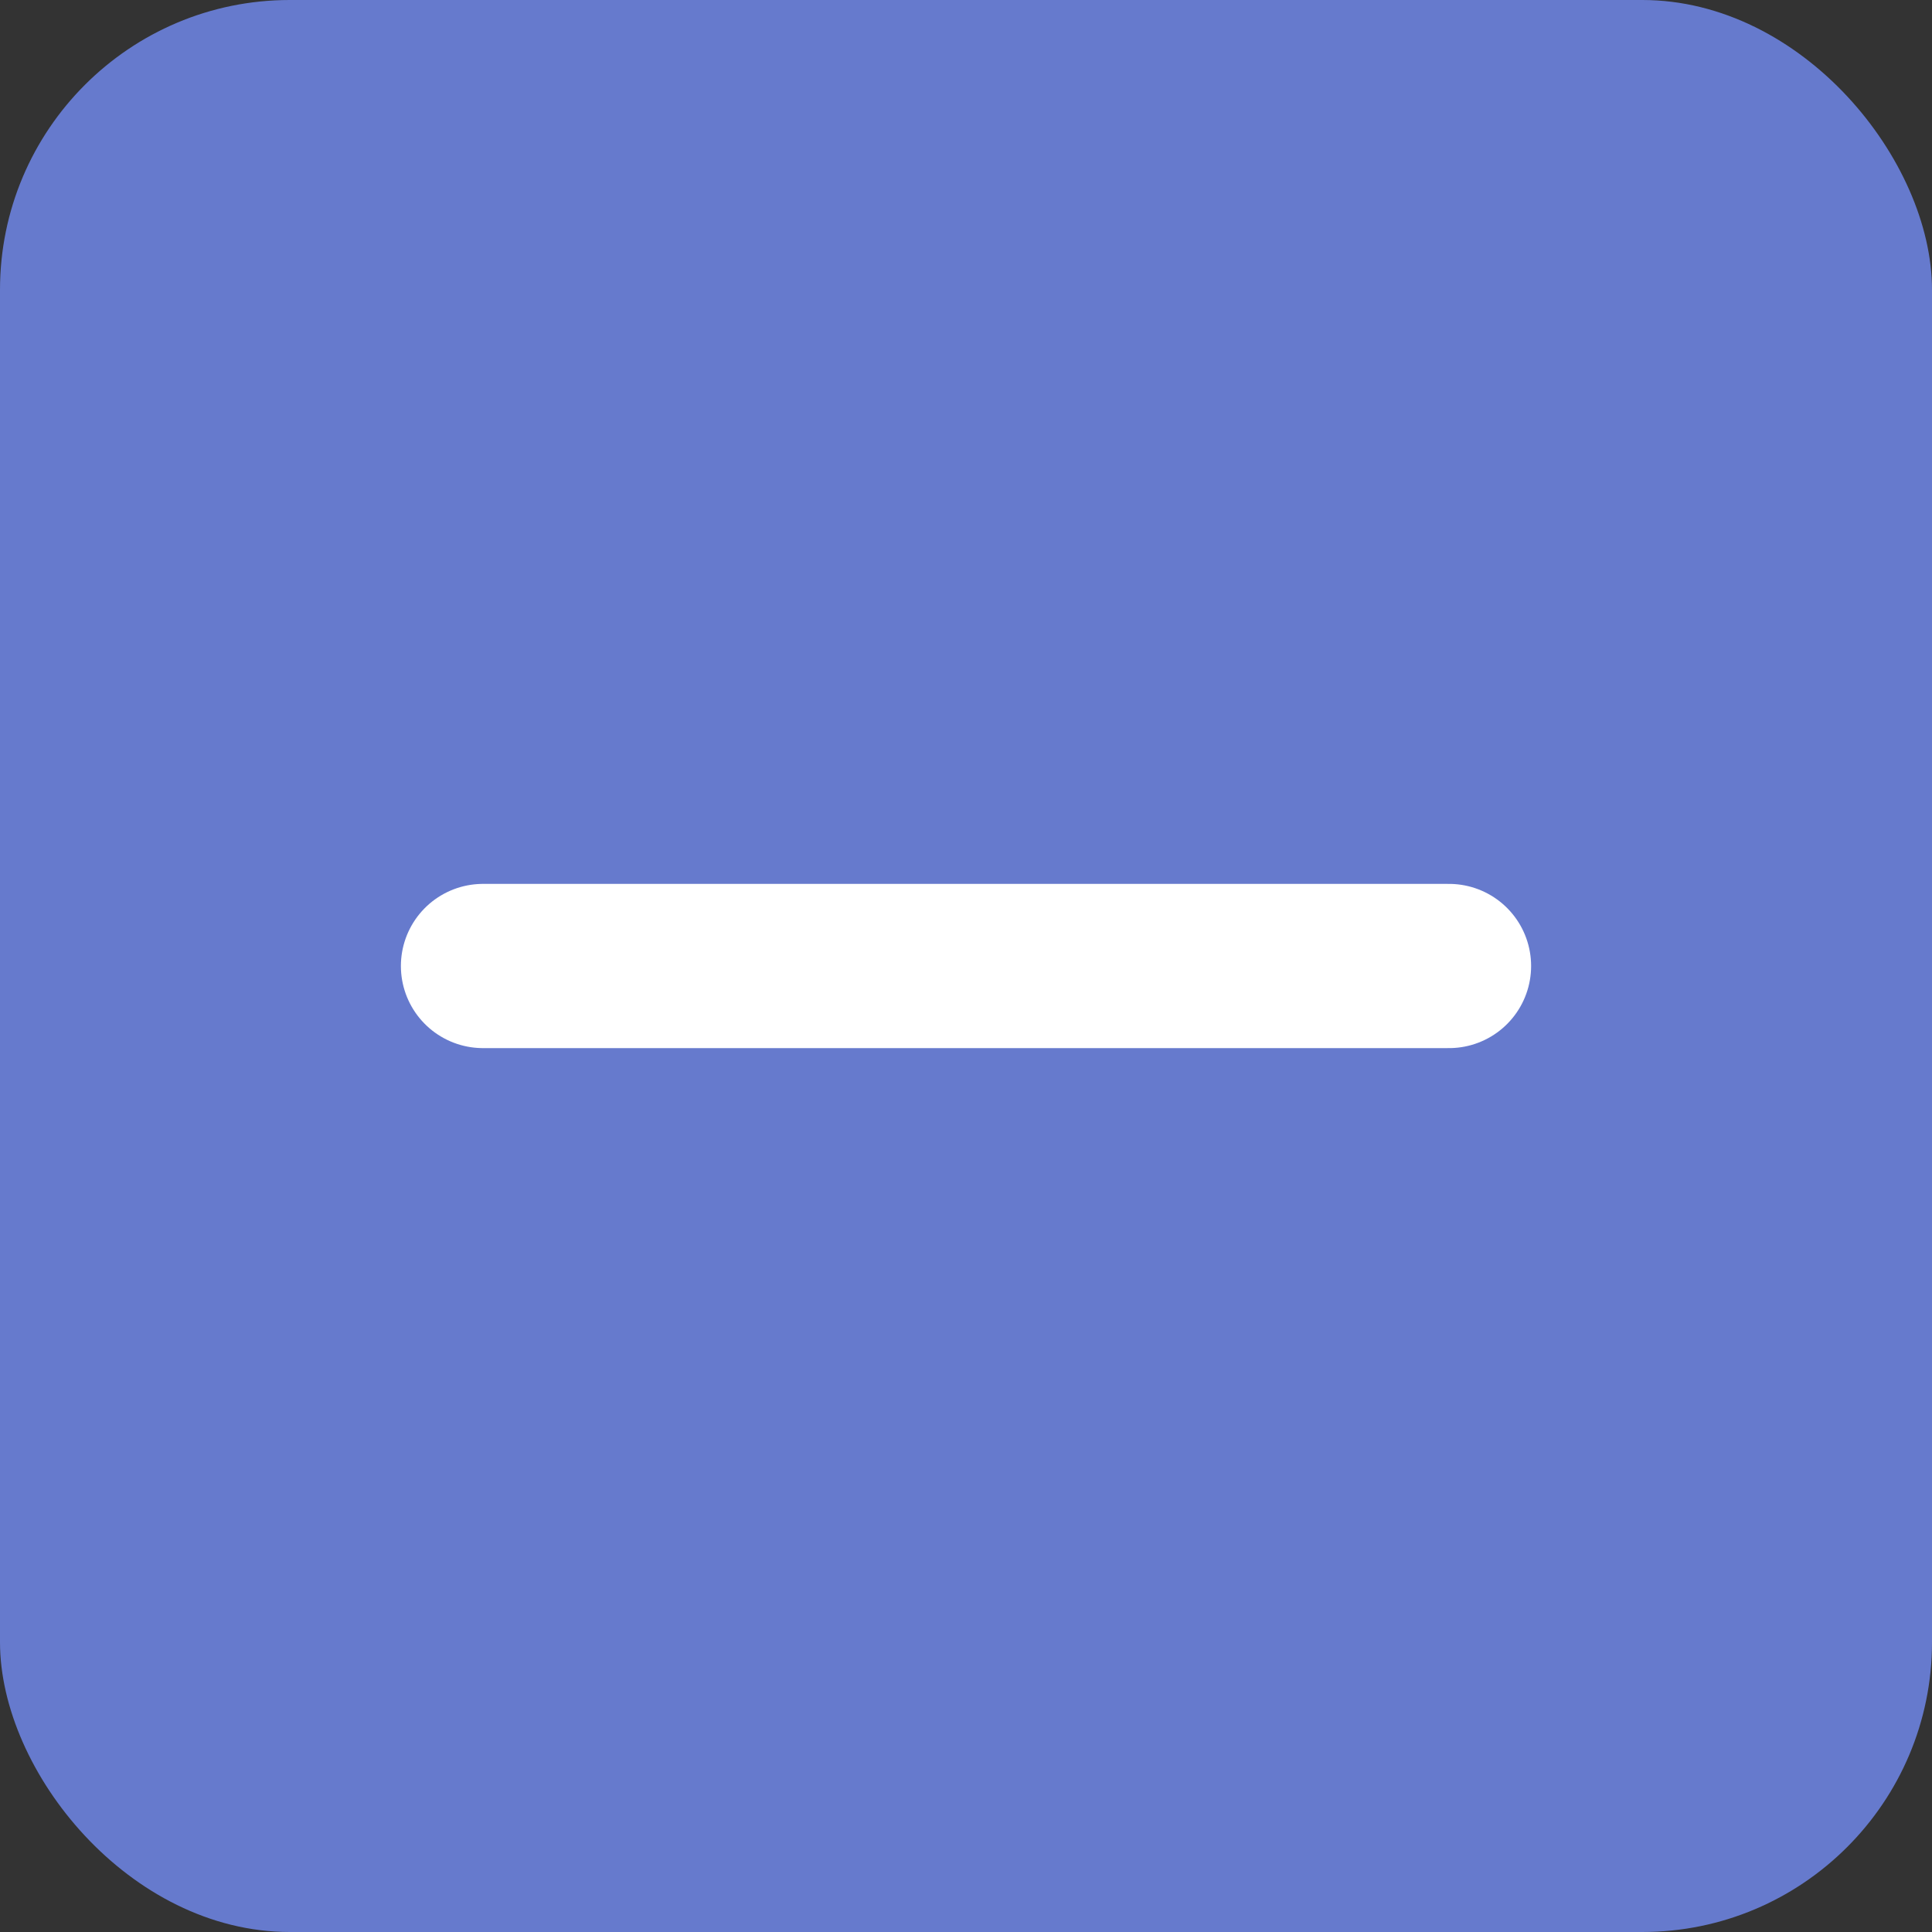 <svg width="20" height="20" viewBox="0 0 20 20" fill="none" xmlns="http://www.w3.org/2000/svg">
<rect x="0" y="0" width="20" height="20" fill="#333333" stroke="none"/>
<rect width="20" height="20" rx="3" fill="#667ACD"/>
<path d="M5 10H15" stroke="white" stroke-width="1.7" stroke-linecap="round"/>
</svg>

